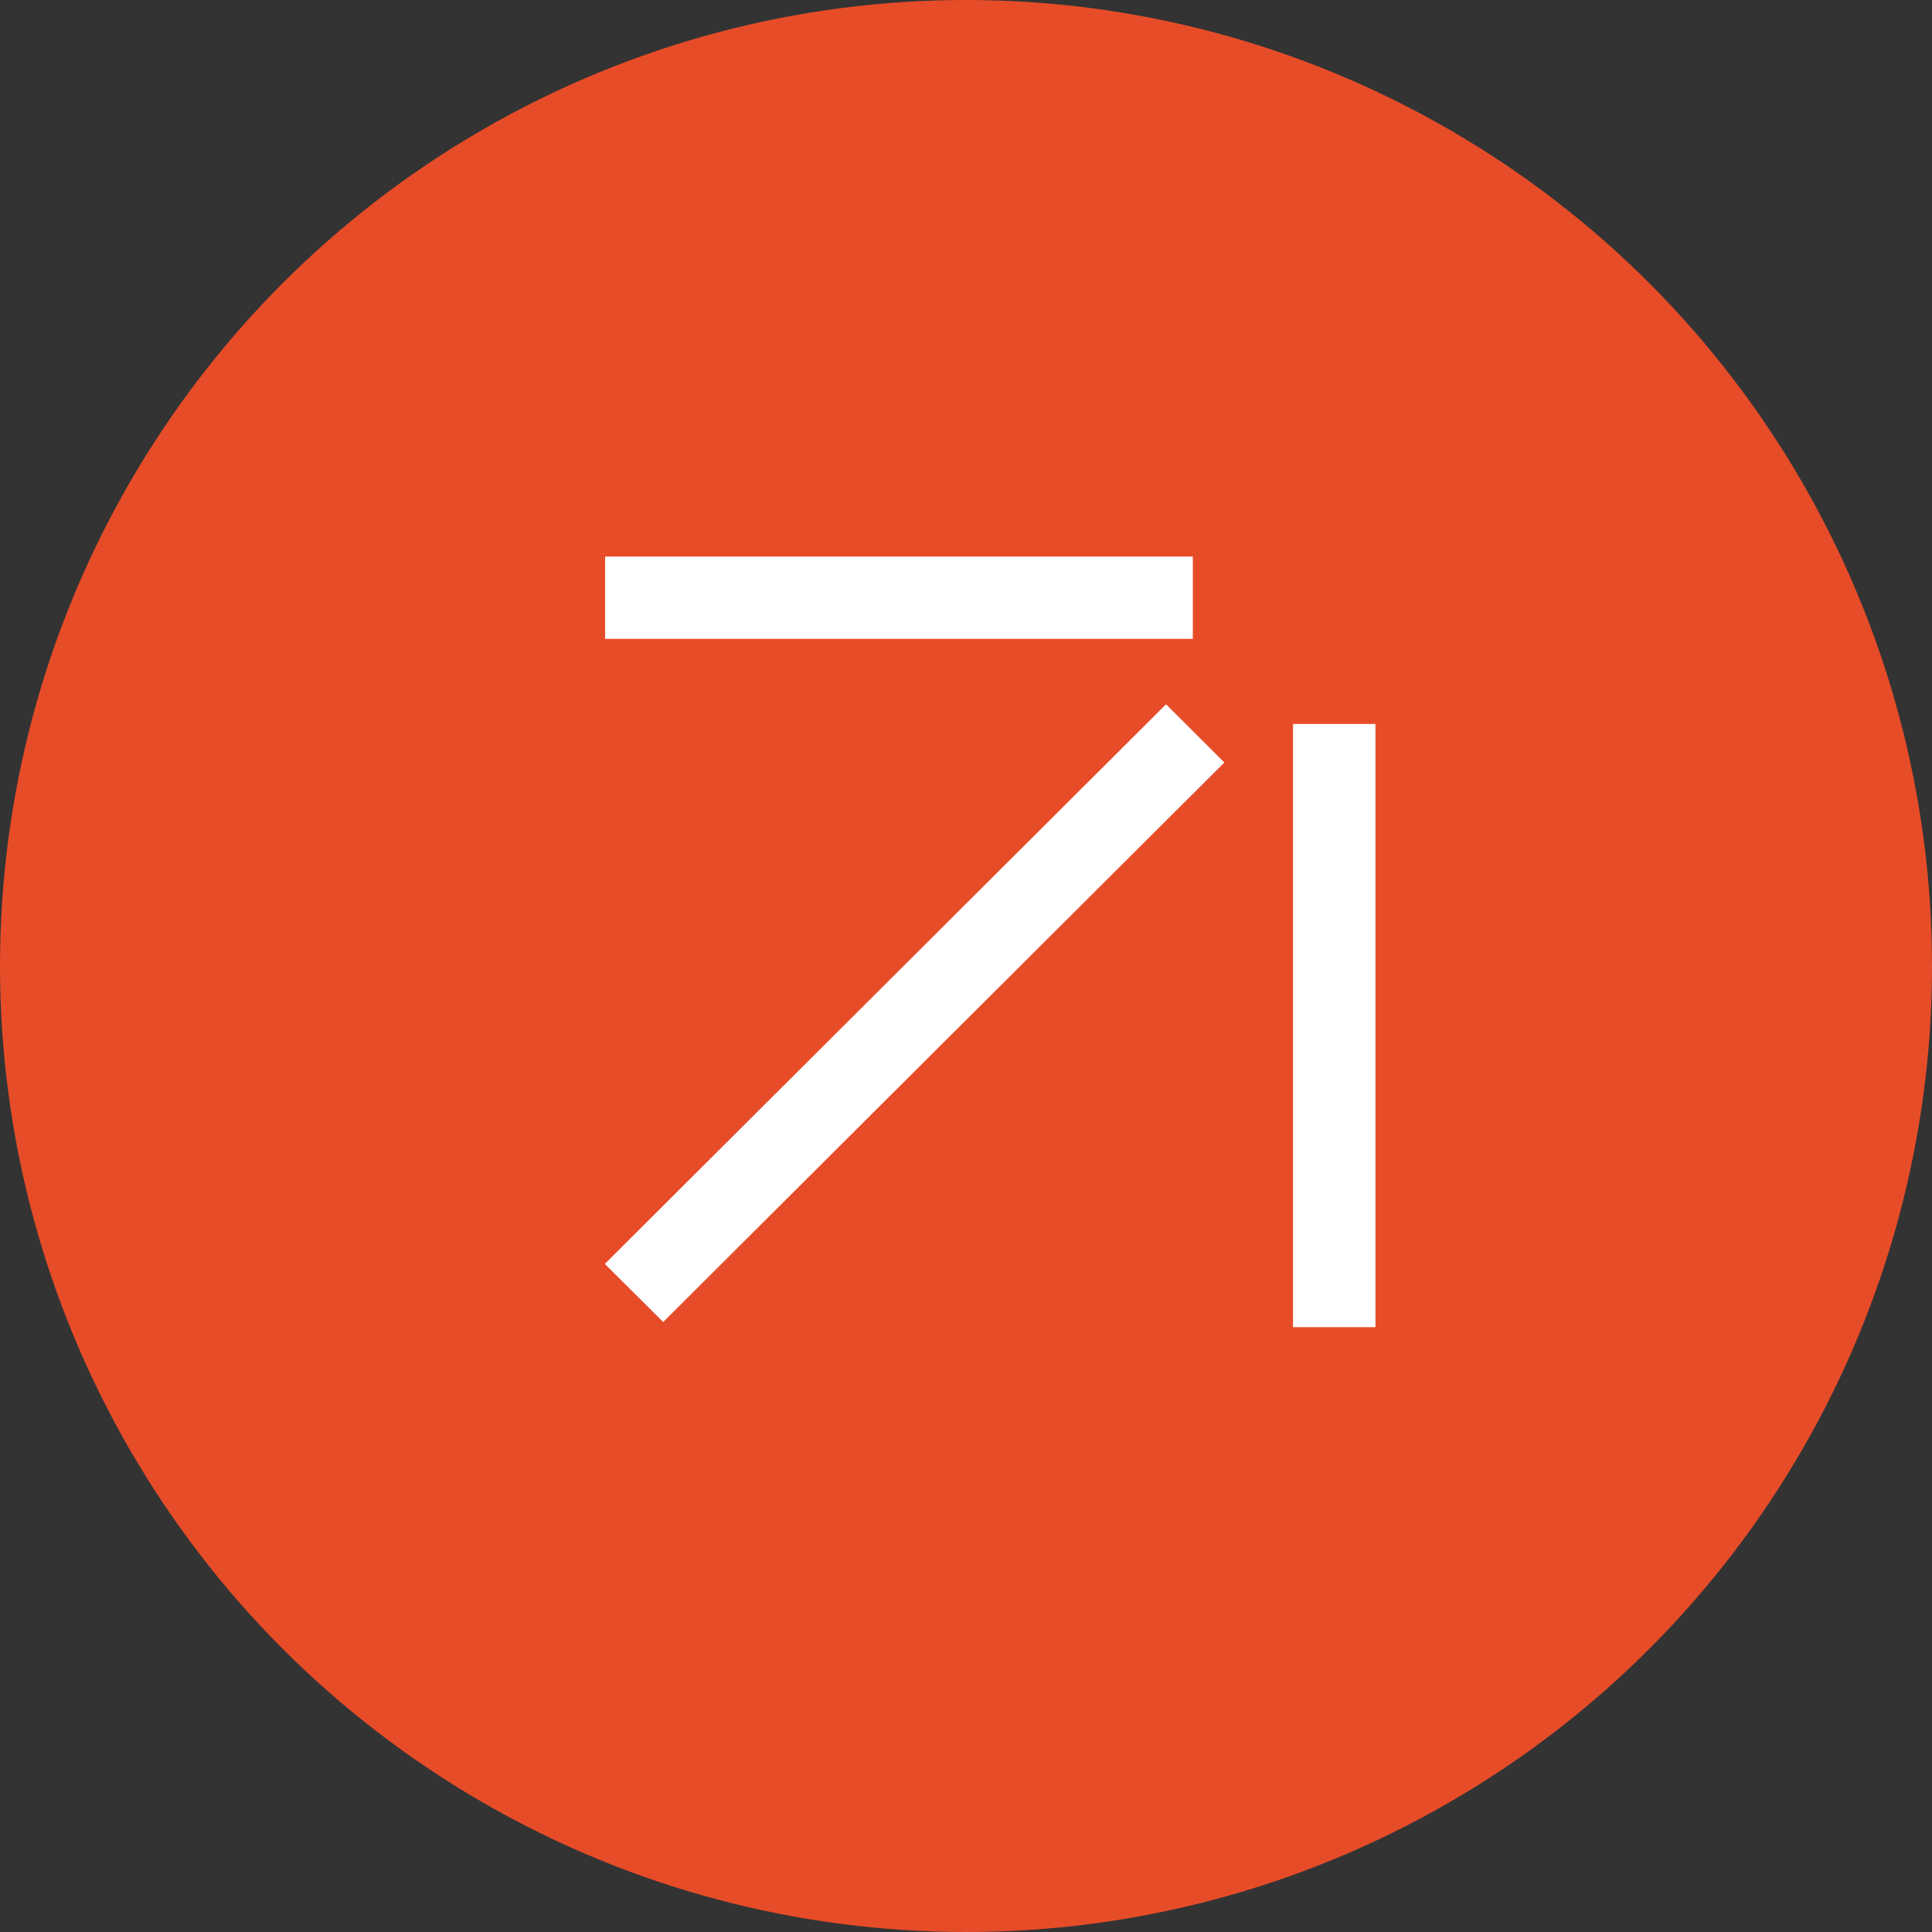 <svg width="15" height="15" viewBox="0 0 15 15" fill="none" xmlns="http://www.w3.org/2000/svg">
<rect x="0" y="0" width="15" height="15" fill="#333333" stroke="none"/>
<circle cx="7.5" cy="7.5" r="7.5" fill="#E74C28"/>
<g clip-path="url(#clip0)">
<path d="M9.261 4.321H4.698V4.96H9.261V4.321Z" fill="white"/>
<path d="M10.68 10.304V5.621H10.039V10.304H10.68Z" fill="white"/>
<path d="M5.149 10.264L9.506 5.92L9.053 5.468L4.696 9.813L5.149 10.264Z" fill="white"/>
</g>
<defs>
<clipPath id="clip0">
<rect width="5.983" height="5.983" fill="white" transform="translate(4.696 4.321)"/>
</clipPath>
</defs>
</svg>
